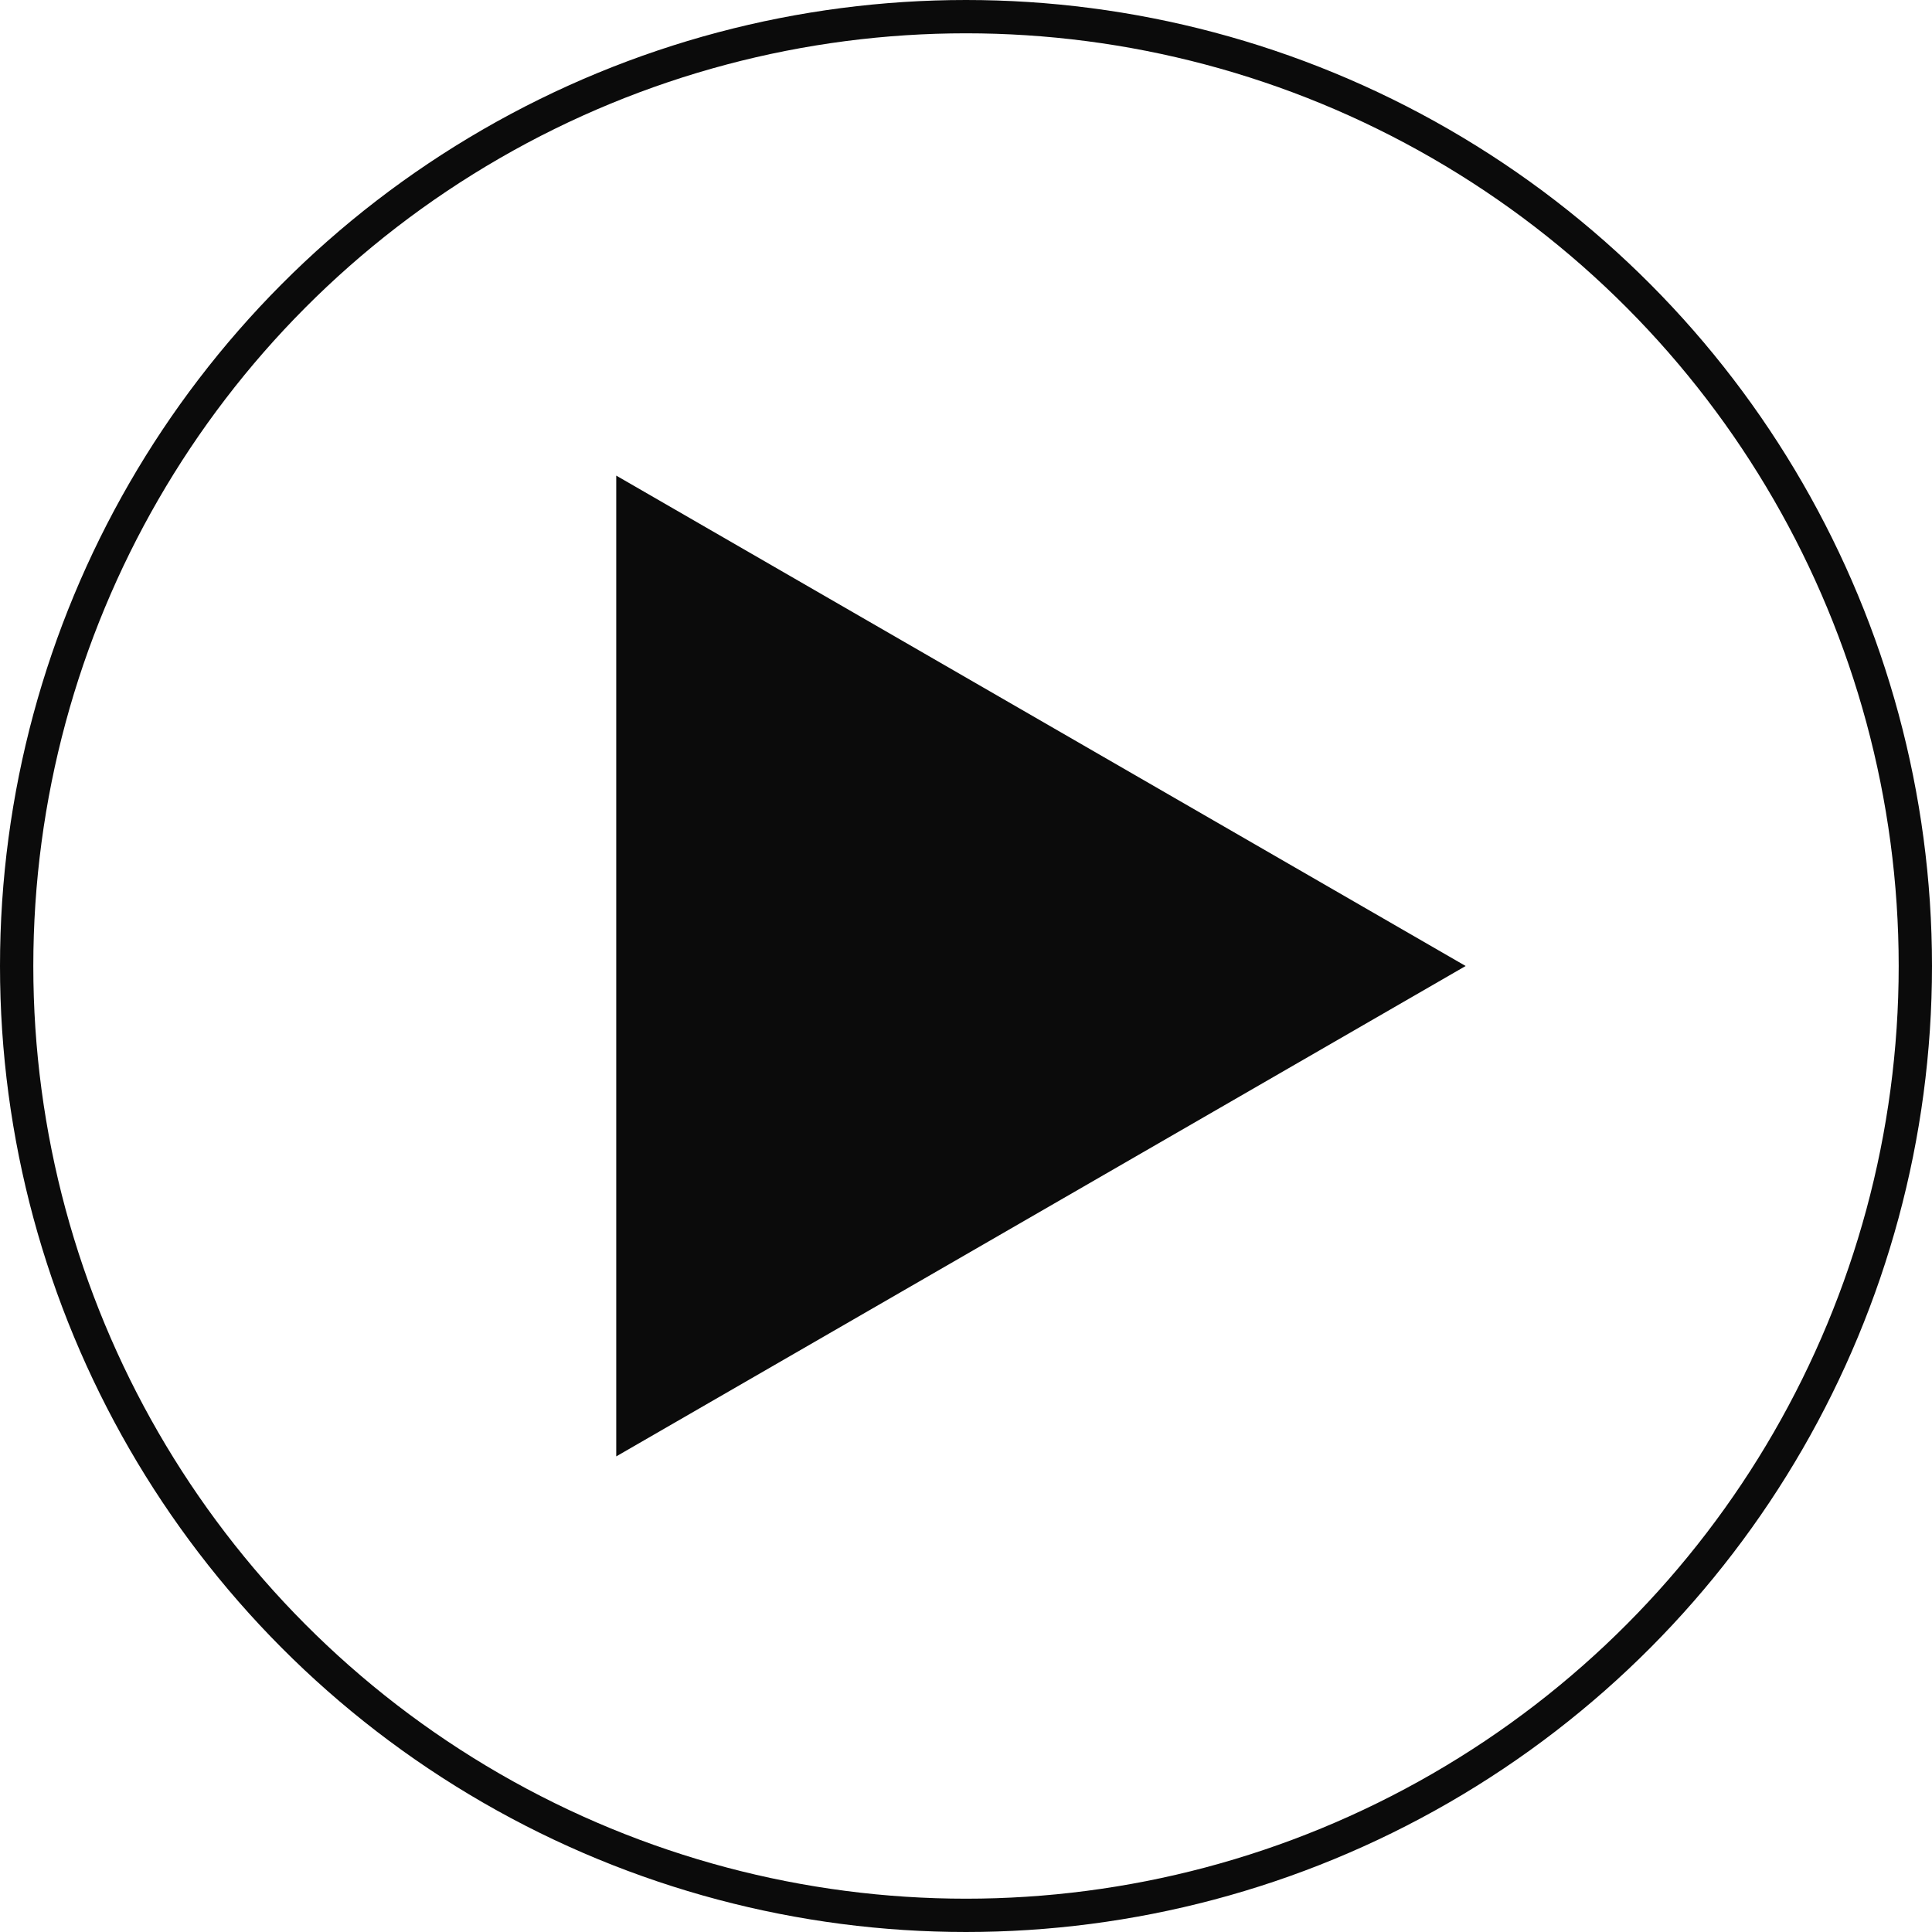 <svg width="29" height="29" viewBox="0 0 29 29" fill="none" xmlns="http://www.w3.org/2000/svg">
<g clip-path="url(#clip0_121_48)">
<path d="M22 14.5L9.25 21.861L9.25 7.139L22 14.5Z" fill="#0B0B0B"/>
<circle cx="14.5" cy="14.5" r="14.25" stroke="#0B0B0B" stroke-width="0.5"/>
</g>
<defs>
<clipPath id="clip0_121_48">
<rect width="29" height="29" fill="white"/>
</clipPath>
</defs>
</svg>

